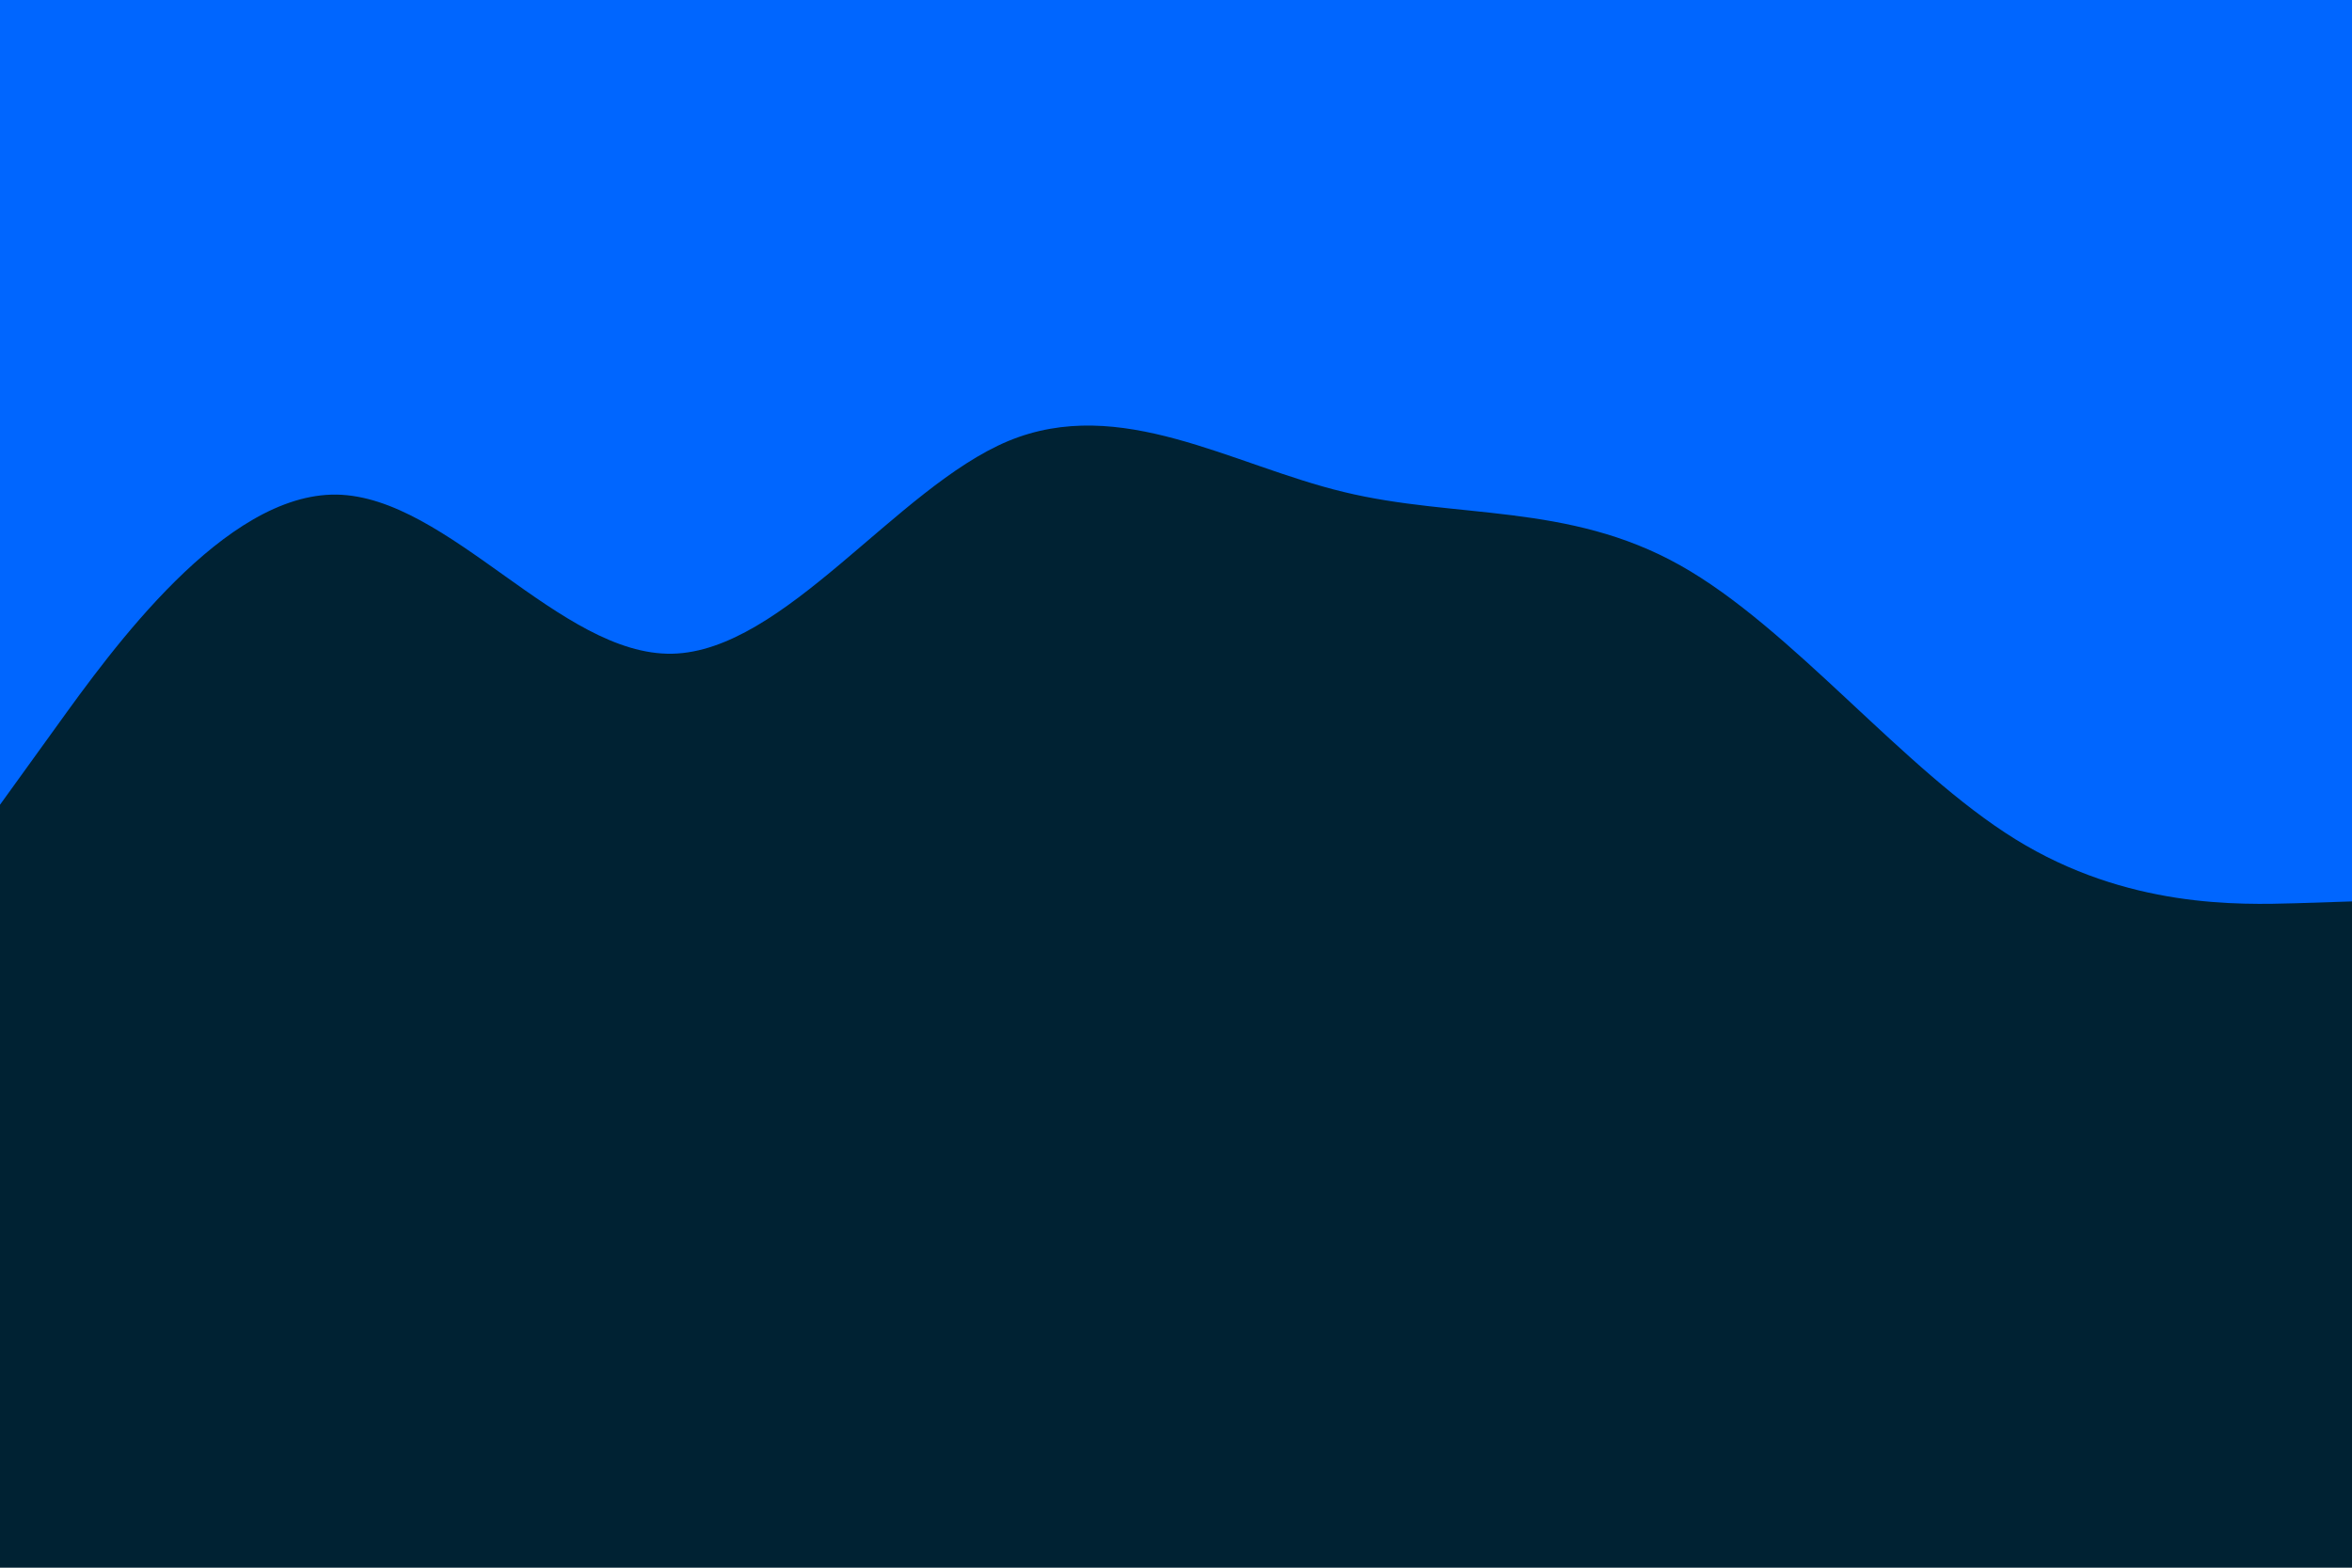 <svg id="visual" viewBox="0 0 900 600" width="900" height="600" xmlns="http://www.w3.org/2000/svg" xmlns:xlink="http://www.w3.org/1999/xlink" version="1.1"><rect x="0" y="0" width="900" height="600" fill="#002233"></rect><path d="M0 308L21.5 278.2C43 248.3 86 188.7 128.8 189.3C171.7 190 214.3 251 257.2 250.2C300 249.3 343 186.7 385.8 168.8C428.7 151 471.3 178 514.2 188.3C557 198.7 600 192.3 642.8 216.3C685.7 240.3 728.3 294.7 771.2 321.2C814 347.7 857 346.3 878.5 345.7L900 345L900 0L878.5 0C857 0 814 0 771.2 0C728.3 0 685.7 0 642.8 0C600 0 557 0 514.2 0C471.3 0 428.7 0 385.8 0C343 0 300 0 257.2 0C214.3 0 171.7 0 128.8 0C86 0 43 0 21.5 0L0 0Z" fill="#0066FF" stroke-linecap="round" stroke-linejoin="miter"></path></svg>